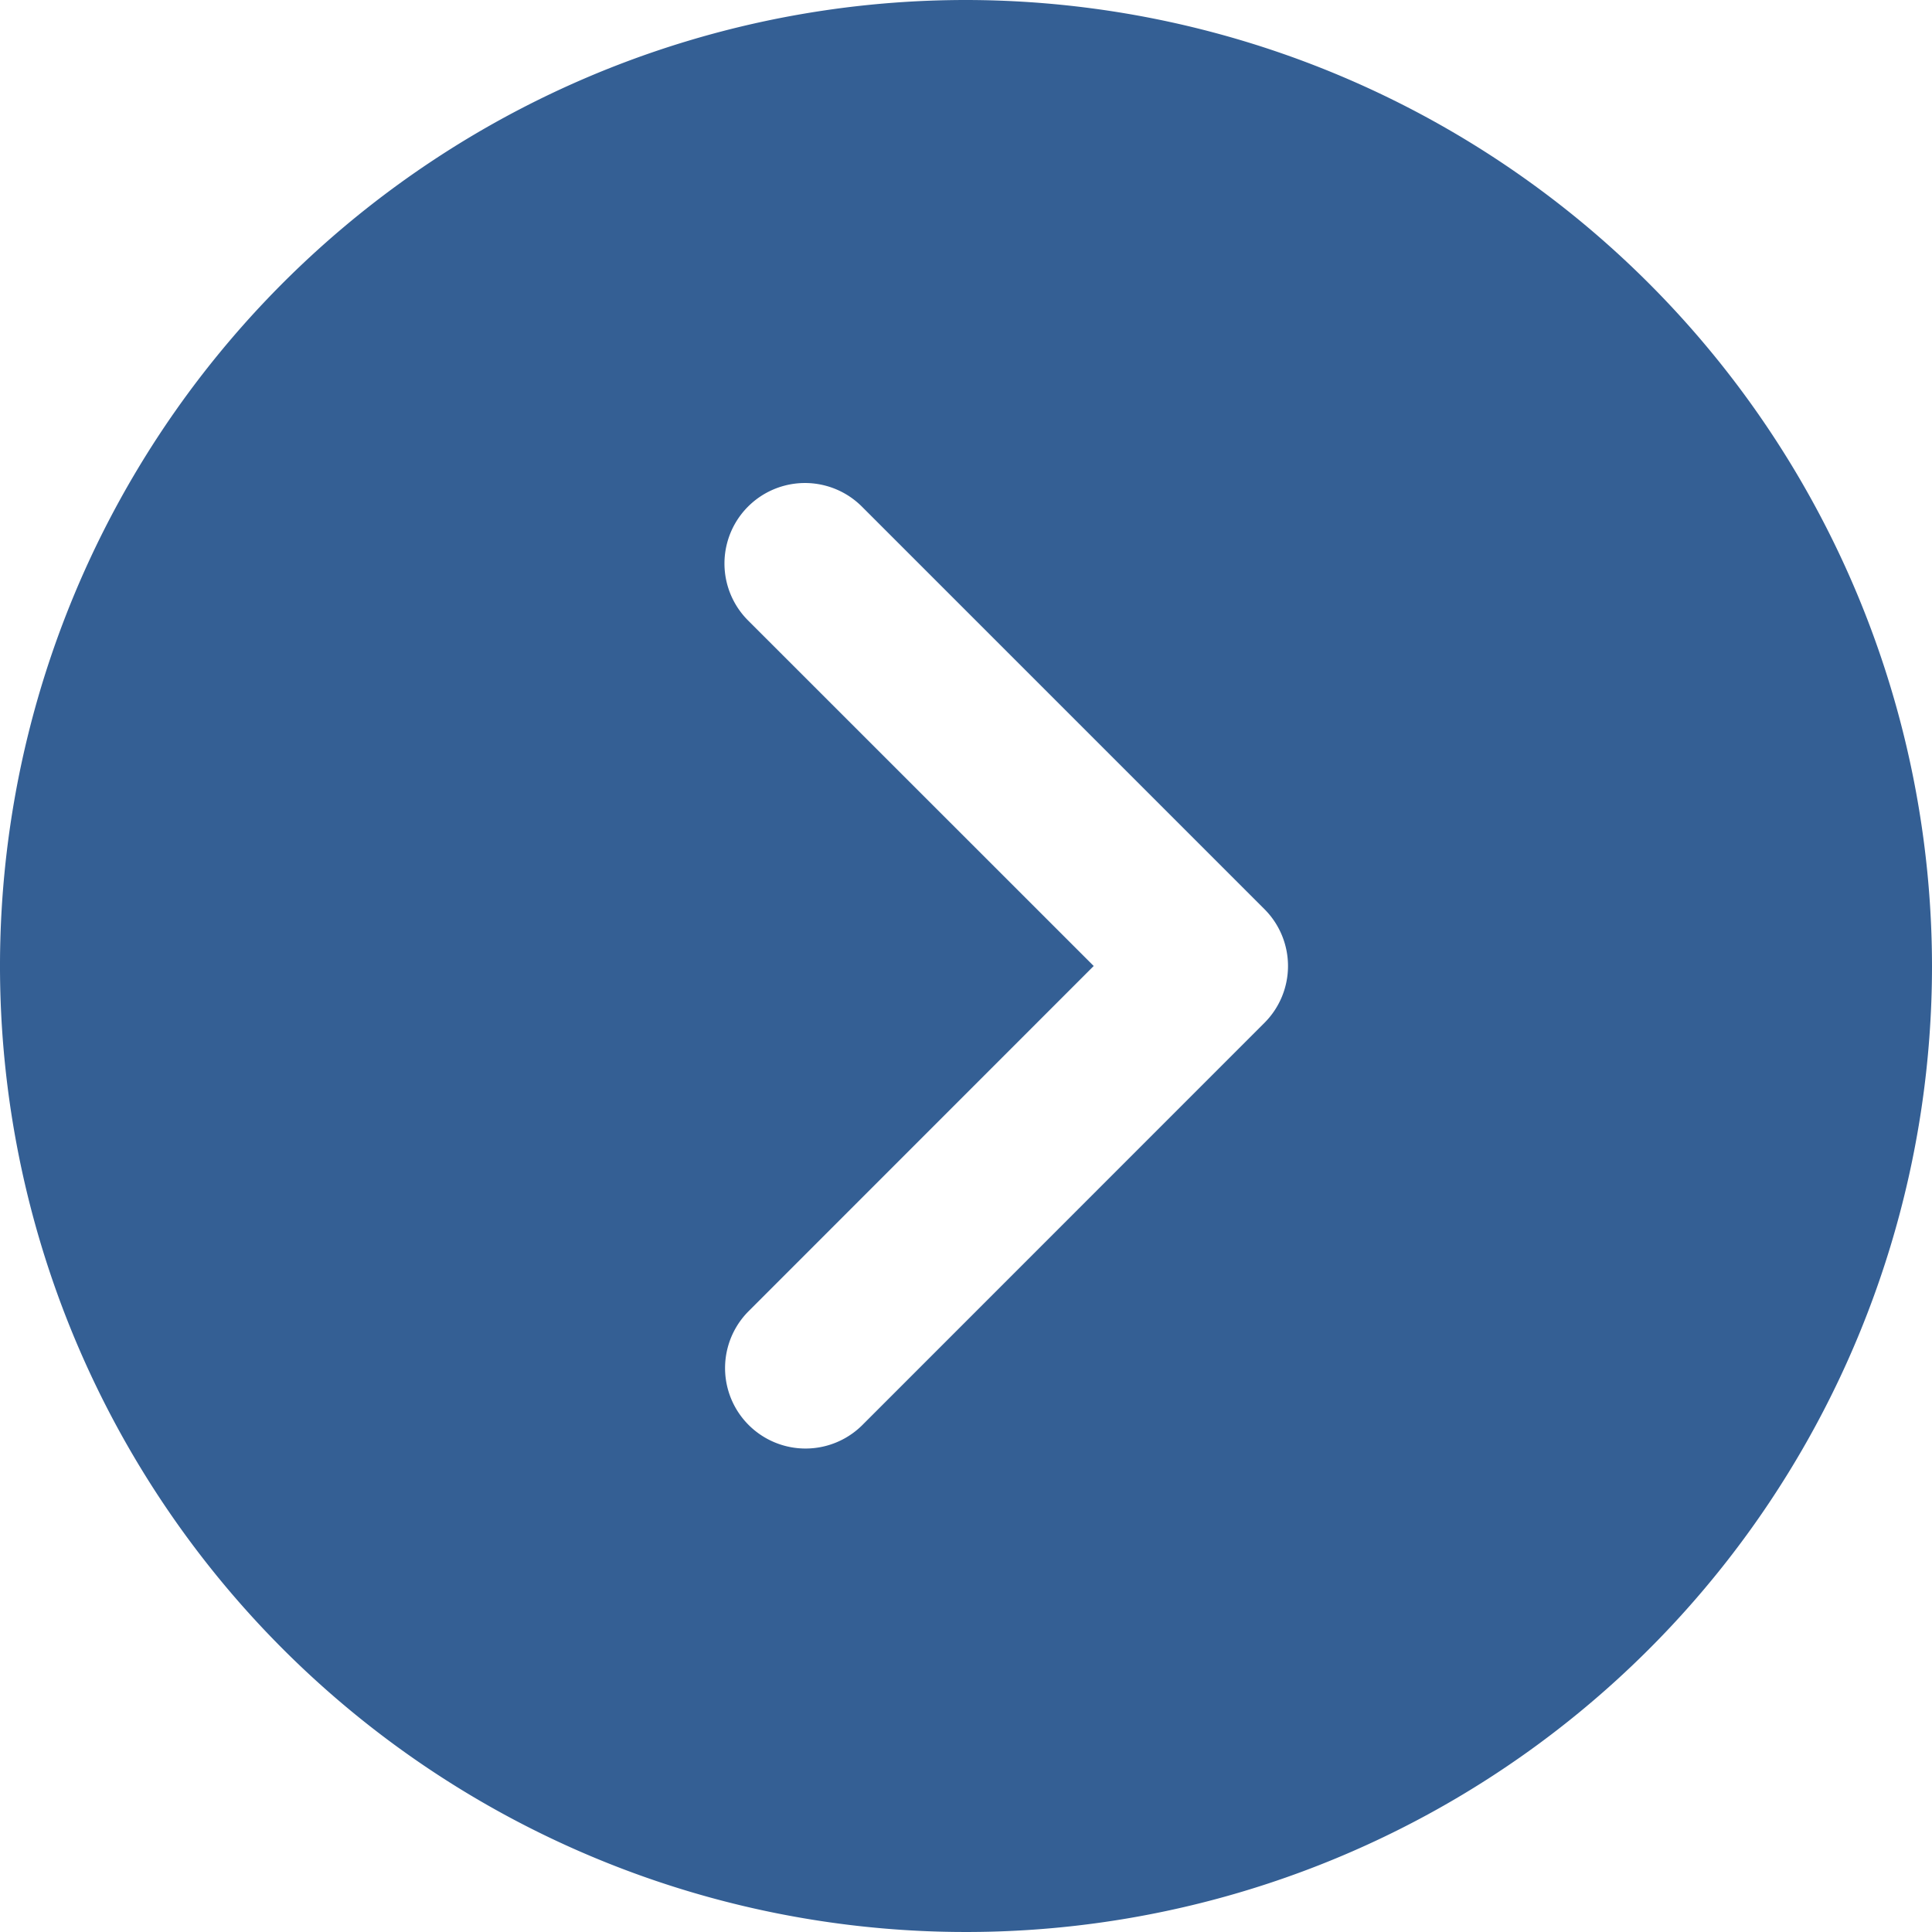 <svg id="ic-more" xmlns="http://www.w3.org/2000/svg" width="20" height="20" viewBox="0 0 20 20">
  <g id="Group_416" data-name="Group 416">
    <path id="Path_373" data-name="Path 373" d="M10,0A10,10,0,1,0,20,10,10.011,10.011,0,0,0,10,0Zm3.089,10.589L8.923,14.756a.833.833,0,0,1-1.178-1.178L11.322,10,7.744,6.423A.833.833,0,0,1,8.922,5.244l4.167,4.167A.832.832,0,0,1,13.089,10.589Z" fill="#345f94"/>
  </g>
</svg>
